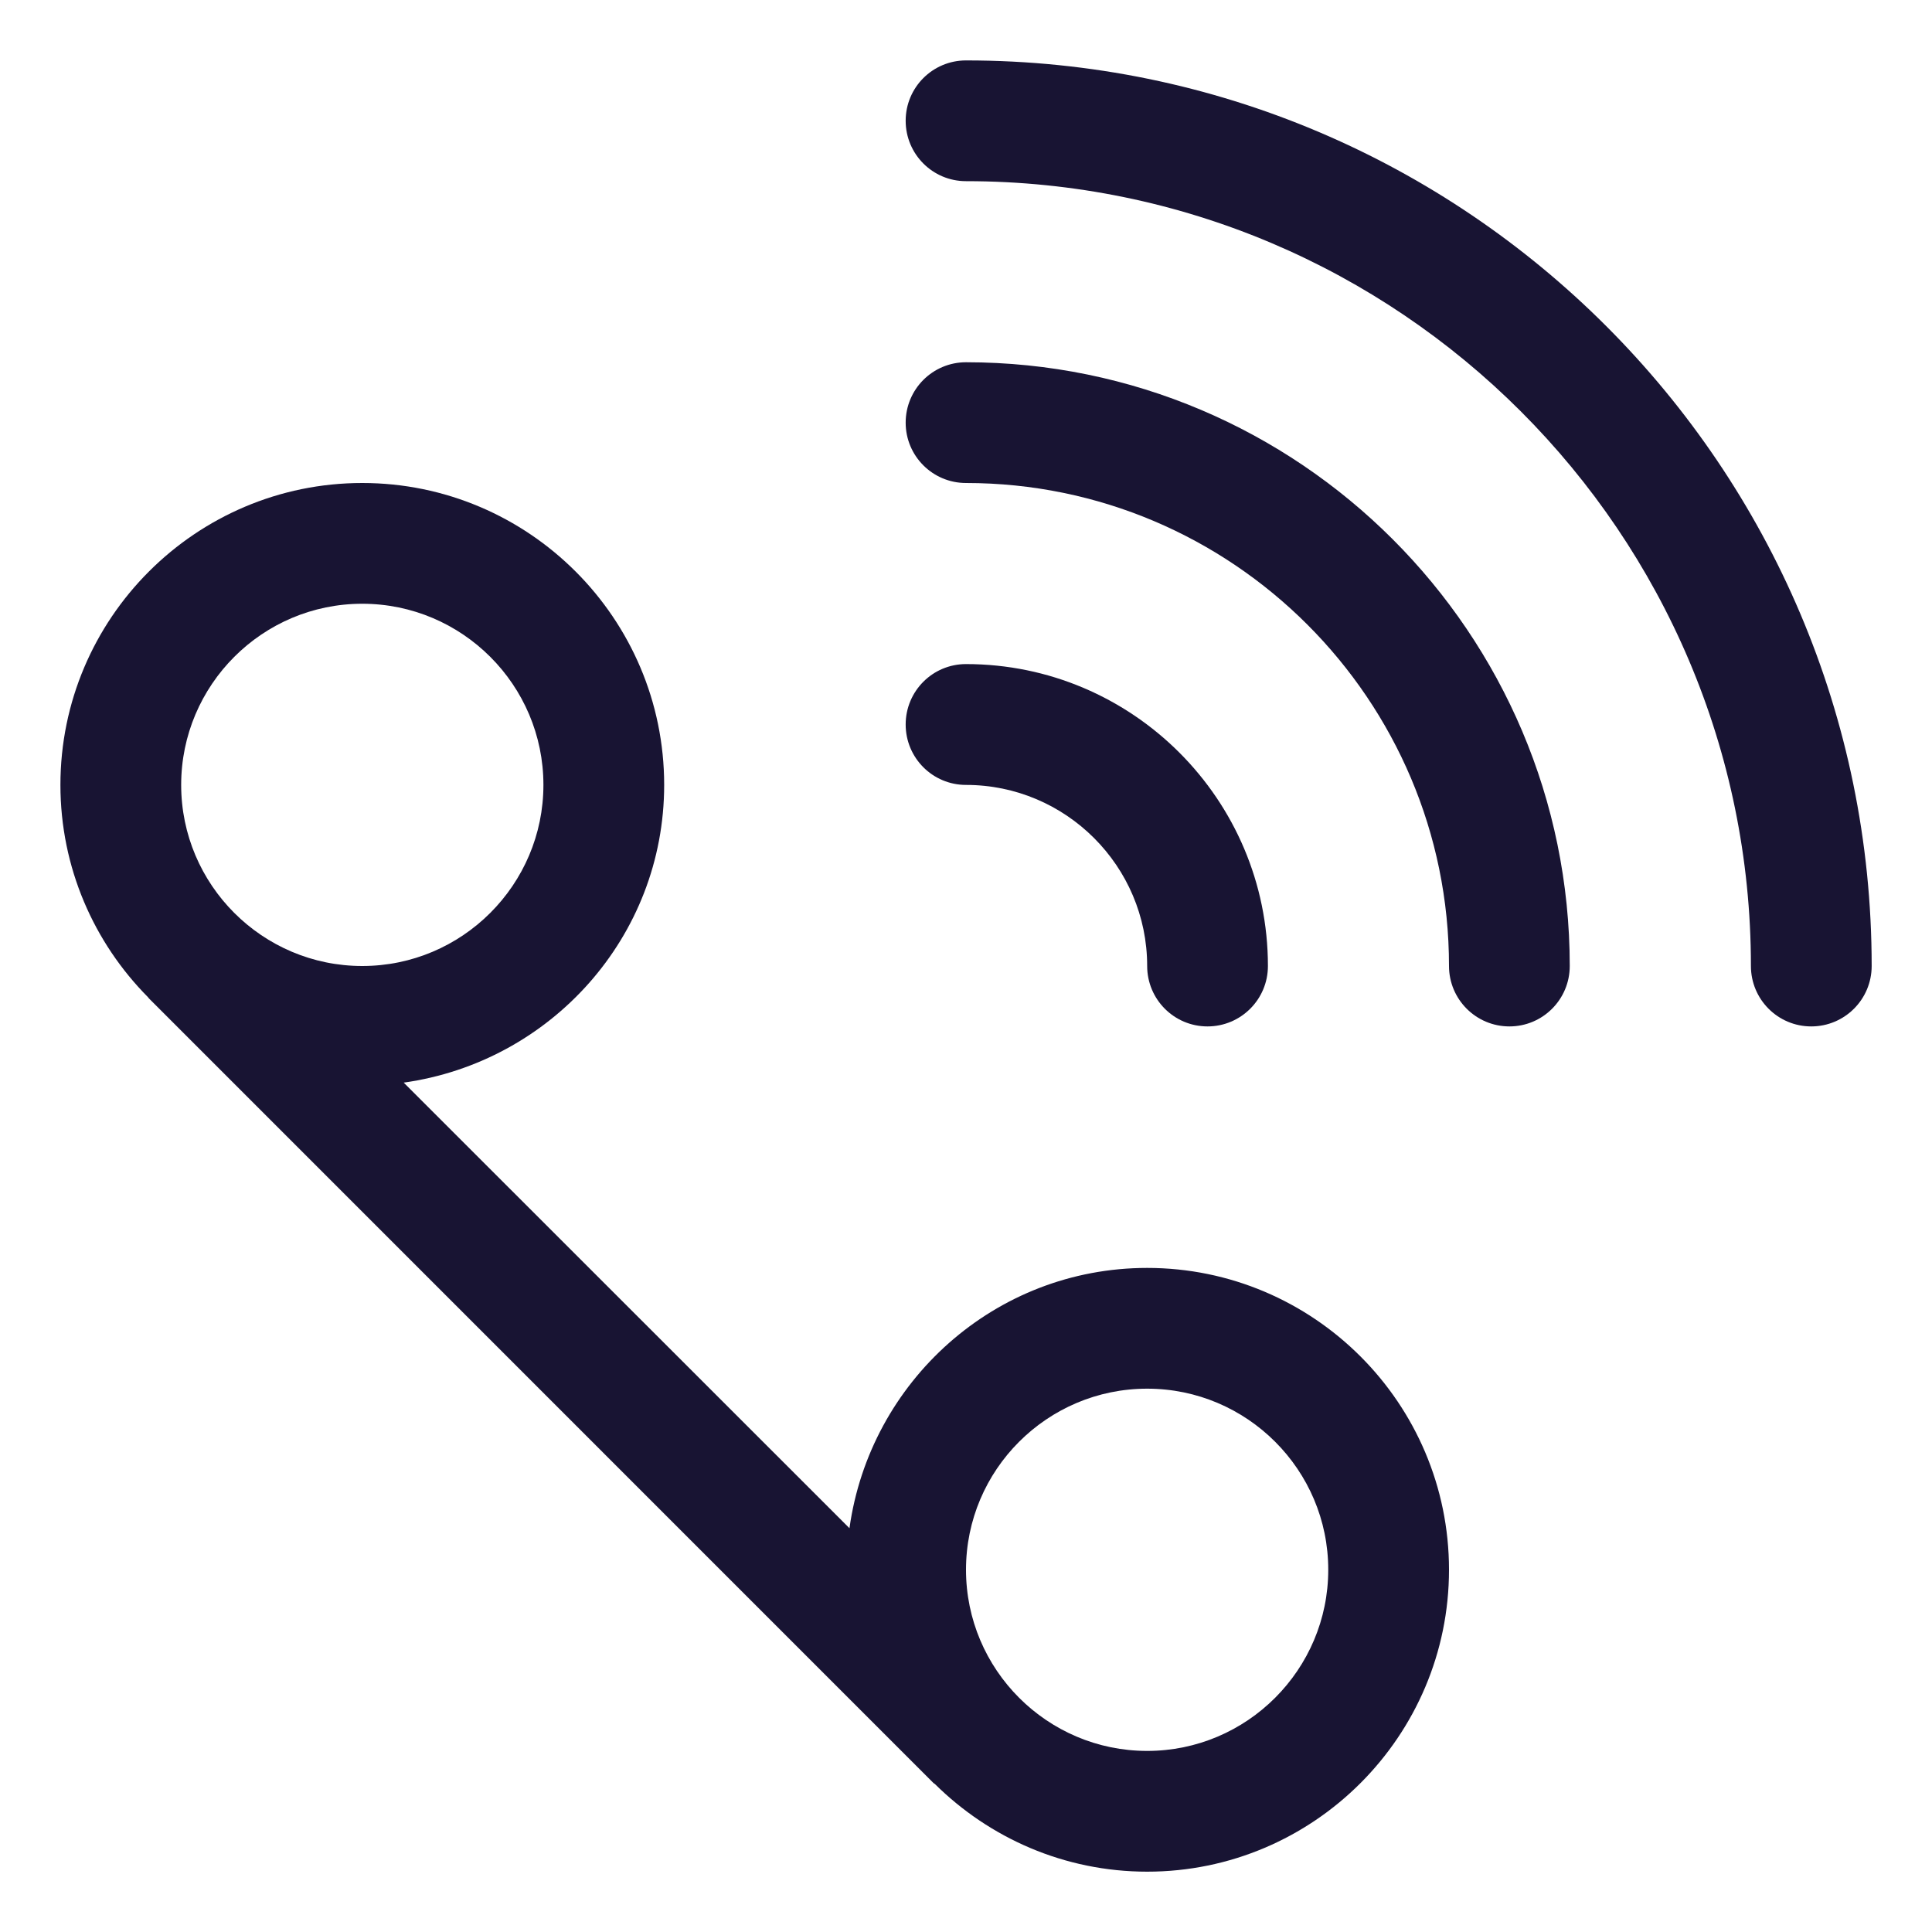 <svg width="22" height="22" viewBox="0 0 22 22" fill="none" xmlns="http://www.w3.org/2000/svg">
<path fill-rule="evenodd" clip-rule="evenodd" d="M13.063 19.938C11.925 19.938 11 19.012 11 17.875C11 16.738 11.925 15.813 13.063 15.813C14.2 15.813 15.125 16.738 15.125 17.875C15.125 19.012 14.2 19.938 13.063 19.938M4.125 6.875C5.262 6.875 6.188 7.8 6.188 8.938C6.188 10.075 5.262 11 4.125 11C2.988 11 2.063 10.075 2.063 8.938C2.063 7.8 2.988 6.875 4.125 6.875M13.063 14.438C11.329 14.438 9.906 15.732 9.673 17.402L4.597 12.328C6.268 12.094 7.563 10.671 7.563 8.938C7.563 7.042 6.02 5.5 4.125 5.5C2.23 5.5 0.688 7.042 0.688 8.938C0.688 9.88 1.07 10.735 1.686 11.356C1.69 11.36 1.691 11.364 1.695 11.368L10.632 20.306C10.636 20.309 10.641 20.31 10.645 20.314C11.267 20.93 12.121 21.313 13.063 21.313C14.958 21.313 16.5 19.77 16.5 17.875C16.5 15.98 14.958 14.438 13.063 14.438" fill="#181433"/>
<path fill-rule="evenodd" clip-rule="evenodd" d="M11 0.688C10.62 0.688 10.313 0.996 10.313 1.375C10.313 1.755 10.62 2.063 11 2.063C15.928 2.063 19.938 6.072 19.938 11C19.938 11.38 20.245 11.688 20.625 11.688C21.005 11.688 21.313 11.38 21.313 11C21.313 5.314 16.686 0.688 11 0.688" fill="#181433"/>
<path fill-rule="evenodd" clip-rule="evenodd" d="M11 4.125C10.62 4.125 10.313 4.433 10.313 4.813C10.313 5.192 10.62 5.5 11 5.5C14.033 5.5 16.5 7.967 16.5 11C16.5 11.38 16.808 11.688 17.188 11.688C17.568 11.688 17.875 11.38 17.875 11C17.875 7.209 14.791 4.125 11 4.125" fill="#181433"/>
<path fill-rule="evenodd" clip-rule="evenodd" d="M13.063 11C13.063 11.38 13.37 11.688 13.75 11.688C14.13 11.688 14.438 11.38 14.438 11C14.438 9.105 12.896 7.562 11 7.562C10.62 7.562 10.313 7.87 10.313 8.25C10.313 8.63 10.62 8.938 11 8.938C12.137 8.938 13.063 9.863 13.063 11" fill="#181433"/>
</svg>
